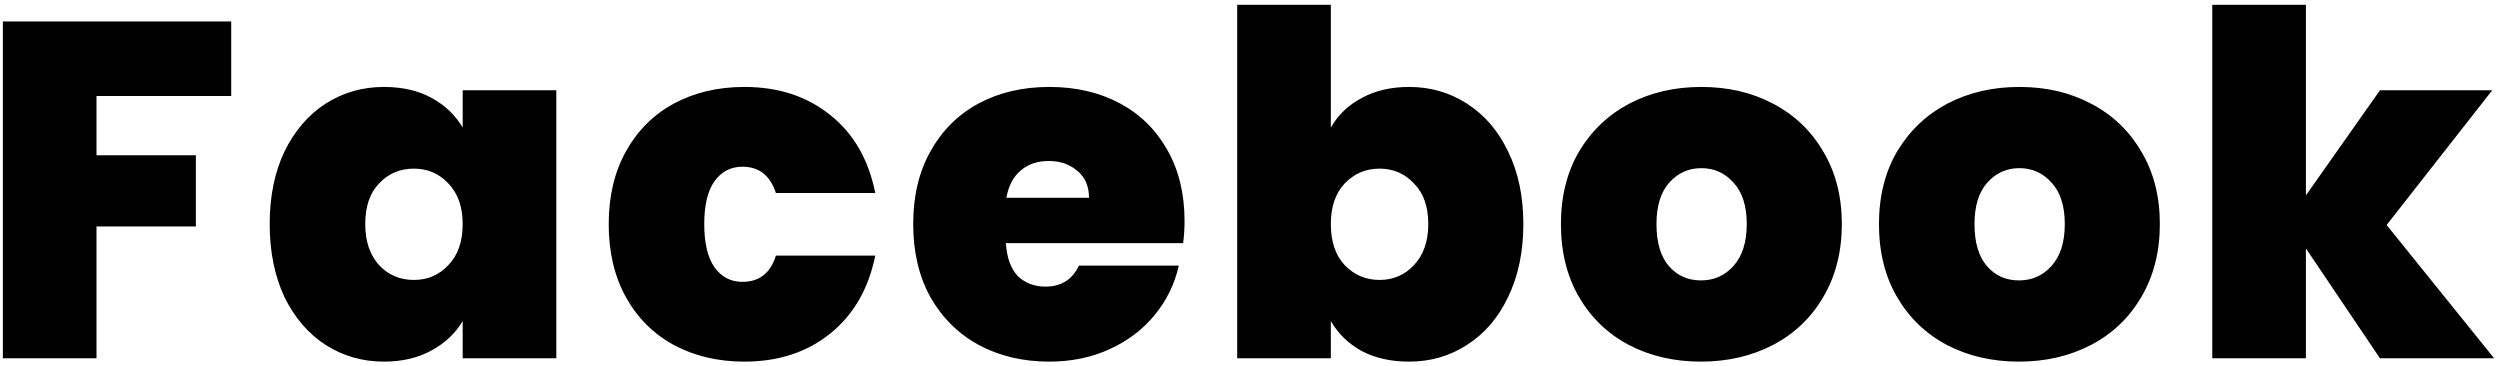 <svg width="314" height="46" viewBox="0 0 314 46" fill="none" xmlns="http://www.w3.org/2000/svg">
<path d="M29.04 2.7V12.06H12.12V19.5H24.6V28.44H12.12V45H0.36V2.7H29.04ZM33.873 28.14C33.873 24.66 34.493 21.62 35.733 19.02C37.013 16.42 38.733 14.42 40.893 13.02C43.093 11.62 45.533 10.92 48.213 10.92C50.533 10.92 52.533 11.38 54.213 12.3C55.893 13.22 57.193 14.46 58.113 16.02V11.34H69.873V45H58.113V40.32C57.193 41.88 55.873 43.12 54.153 44.04C52.473 44.96 50.493 45.42 48.213 45.42C45.533 45.42 43.093 44.72 40.893 43.32C38.733 41.92 37.013 39.92 35.733 37.32C34.493 34.68 33.873 31.62 33.873 28.14ZM58.113 28.14C58.113 25.98 57.513 24.28 56.313 23.04C55.153 21.8 53.713 21.18 51.993 21.18C50.233 21.18 48.773 21.8 47.613 23.04C46.453 24.24 45.873 25.94 45.873 28.14C45.873 30.3 46.453 32.02 47.613 33.3C48.773 34.54 50.233 35.16 51.993 35.16C53.713 35.16 55.153 34.54 56.313 33.3C57.513 32.06 58.113 30.34 58.113 28.14ZM76.454 28.14C76.454 24.66 77.174 21.62 78.614 19.02C80.054 16.42 82.054 14.42 84.614 13.02C87.214 11.62 90.174 10.92 93.494 10.92C97.774 10.92 101.374 12.1 104.294 14.46C107.214 16.78 109.094 20.04 109.934 24.24H97.454C96.734 22.04 95.334 20.94 93.254 20.94C91.774 20.94 90.594 21.56 89.714 22.8C88.874 24 88.454 25.78 88.454 28.14C88.454 30.5 88.874 32.3 89.714 33.54C90.594 34.78 91.774 35.4 93.254 35.4C95.374 35.4 96.774 34.3 97.454 32.1H109.934C109.094 36.26 107.214 39.52 104.294 41.88C101.374 44.24 97.774 45.42 93.494 45.42C90.174 45.42 87.214 44.72 84.614 43.32C82.054 41.92 80.054 39.92 78.614 37.32C77.174 34.72 76.454 31.66 76.454 28.14ZM148.779 27.78C148.779 28.7 148.719 29.62 148.599 30.54H126.339C126.459 32.38 126.959 33.76 127.839 34.68C128.759 35.56 129.919 36 131.319 36C133.279 36 134.679 35.12 135.519 33.36H148.059C147.539 35.68 146.519 37.76 144.999 39.6C143.519 41.4 141.639 42.82 139.359 43.86C137.079 44.9 134.559 45.42 131.799 45.42C128.479 45.42 125.519 44.72 122.919 43.32C120.359 41.92 118.339 39.92 116.859 37.32C115.419 34.72 114.699 31.66 114.699 28.14C114.699 24.62 115.419 21.58 116.859 19.02C118.299 16.42 120.299 14.42 122.859 13.02C125.459 11.62 128.439 10.92 131.799 10.92C135.119 10.92 138.059 11.6 140.619 12.96C143.179 14.32 145.179 16.28 146.619 18.84C148.059 21.36 148.779 24.34 148.779 27.78ZM136.779 24.84C136.779 23.4 136.299 22.28 135.339 21.48C134.379 20.64 133.179 20.22 131.739 20.22C130.299 20.22 129.119 20.62 128.199 21.42C127.279 22.18 126.679 23.32 126.399 24.84H136.779ZM167.152 16.02C168.072 14.42 169.372 13.18 171.052 12.3C172.732 11.38 174.712 10.92 176.992 10.92C179.672 10.92 182.092 11.62 184.252 13.02C186.452 14.42 188.172 16.42 189.412 19.02C190.692 21.62 191.332 24.66 191.332 28.14C191.332 31.62 190.692 34.68 189.412 37.32C188.172 39.92 186.452 41.92 184.252 43.32C182.092 44.72 179.672 45.42 176.992 45.42C174.712 45.42 172.732 44.98 171.052 44.1C169.372 43.18 168.072 41.92 167.152 40.32V45H155.392V0.6H167.152V16.02ZM179.392 28.14C179.392 25.94 178.792 24.24 177.592 23.04C176.432 21.8 174.992 21.18 173.272 21.18C171.552 21.18 170.092 21.8 168.892 23.04C167.732 24.28 167.152 25.98 167.152 28.14C167.152 30.34 167.732 32.06 168.892 33.3C170.092 34.54 171.552 35.16 173.272 35.16C174.992 35.16 176.432 34.54 177.592 33.3C178.792 32.02 179.392 30.3 179.392 28.14ZM213.633 45.42C210.273 45.42 207.253 44.72 204.573 43.32C201.933 41.92 199.853 39.92 198.333 37.32C196.813 34.72 196.053 31.66 196.053 28.14C196.053 24.66 196.813 21.62 198.333 19.02C199.893 16.42 201.993 14.42 204.633 13.02C207.313 11.62 210.333 10.92 213.693 10.92C217.053 10.92 220.053 11.62 222.693 13.02C225.373 14.42 227.473 16.42 228.993 19.02C230.553 21.62 231.333 24.66 231.333 28.14C231.333 31.62 230.553 34.68 228.993 37.32C227.473 39.92 225.373 41.92 222.693 43.32C220.013 44.72 216.993 45.42 213.633 45.42ZM213.633 35.22C215.273 35.22 216.633 34.62 217.713 33.42C218.833 32.18 219.393 30.42 219.393 28.14C219.393 25.86 218.833 24.12 217.713 22.92C216.633 21.72 215.293 21.12 213.693 21.12C212.093 21.12 210.753 21.72 209.673 22.92C208.593 24.12 208.053 25.86 208.053 28.14C208.053 30.46 208.573 32.22 209.613 33.42C210.653 34.62 211.993 35.22 213.633 35.22ZM253.578 45.42C250.218 45.42 247.198 44.72 244.518 43.32C241.878 41.92 239.798 39.92 238.278 37.32C236.758 34.72 235.998 31.66 235.998 28.14C235.998 24.66 236.758 21.62 238.278 19.02C239.838 16.42 241.938 14.42 244.578 13.02C247.258 11.62 250.278 10.92 253.638 10.92C256.998 10.92 259.998 11.62 262.638 13.02C265.318 14.42 267.418 16.42 268.938 19.02C270.498 21.62 271.278 24.66 271.278 28.14C271.278 31.62 270.498 34.68 268.938 37.32C267.418 39.92 265.318 41.92 262.638 43.32C259.958 44.72 256.938 45.42 253.578 45.42ZM253.578 35.22C255.218 35.22 256.578 34.62 257.658 33.42C258.778 32.18 259.338 30.42 259.338 28.14C259.338 25.86 258.778 24.12 257.658 22.92C256.578 21.72 255.238 21.12 253.638 21.12C252.038 21.12 250.698 21.72 249.618 22.92C248.538 24.12 247.998 25.86 247.998 28.14C247.998 30.46 248.518 32.22 249.558 33.42C250.598 34.62 251.938 35.22 253.578 35.22ZM298.922 45L289.622 31.2V45H277.862V0.6H289.622V24.54L298.922 11.34H313.022L299.762 28.26L313.262 45H298.922Z" fill="black"/>
</svg>
